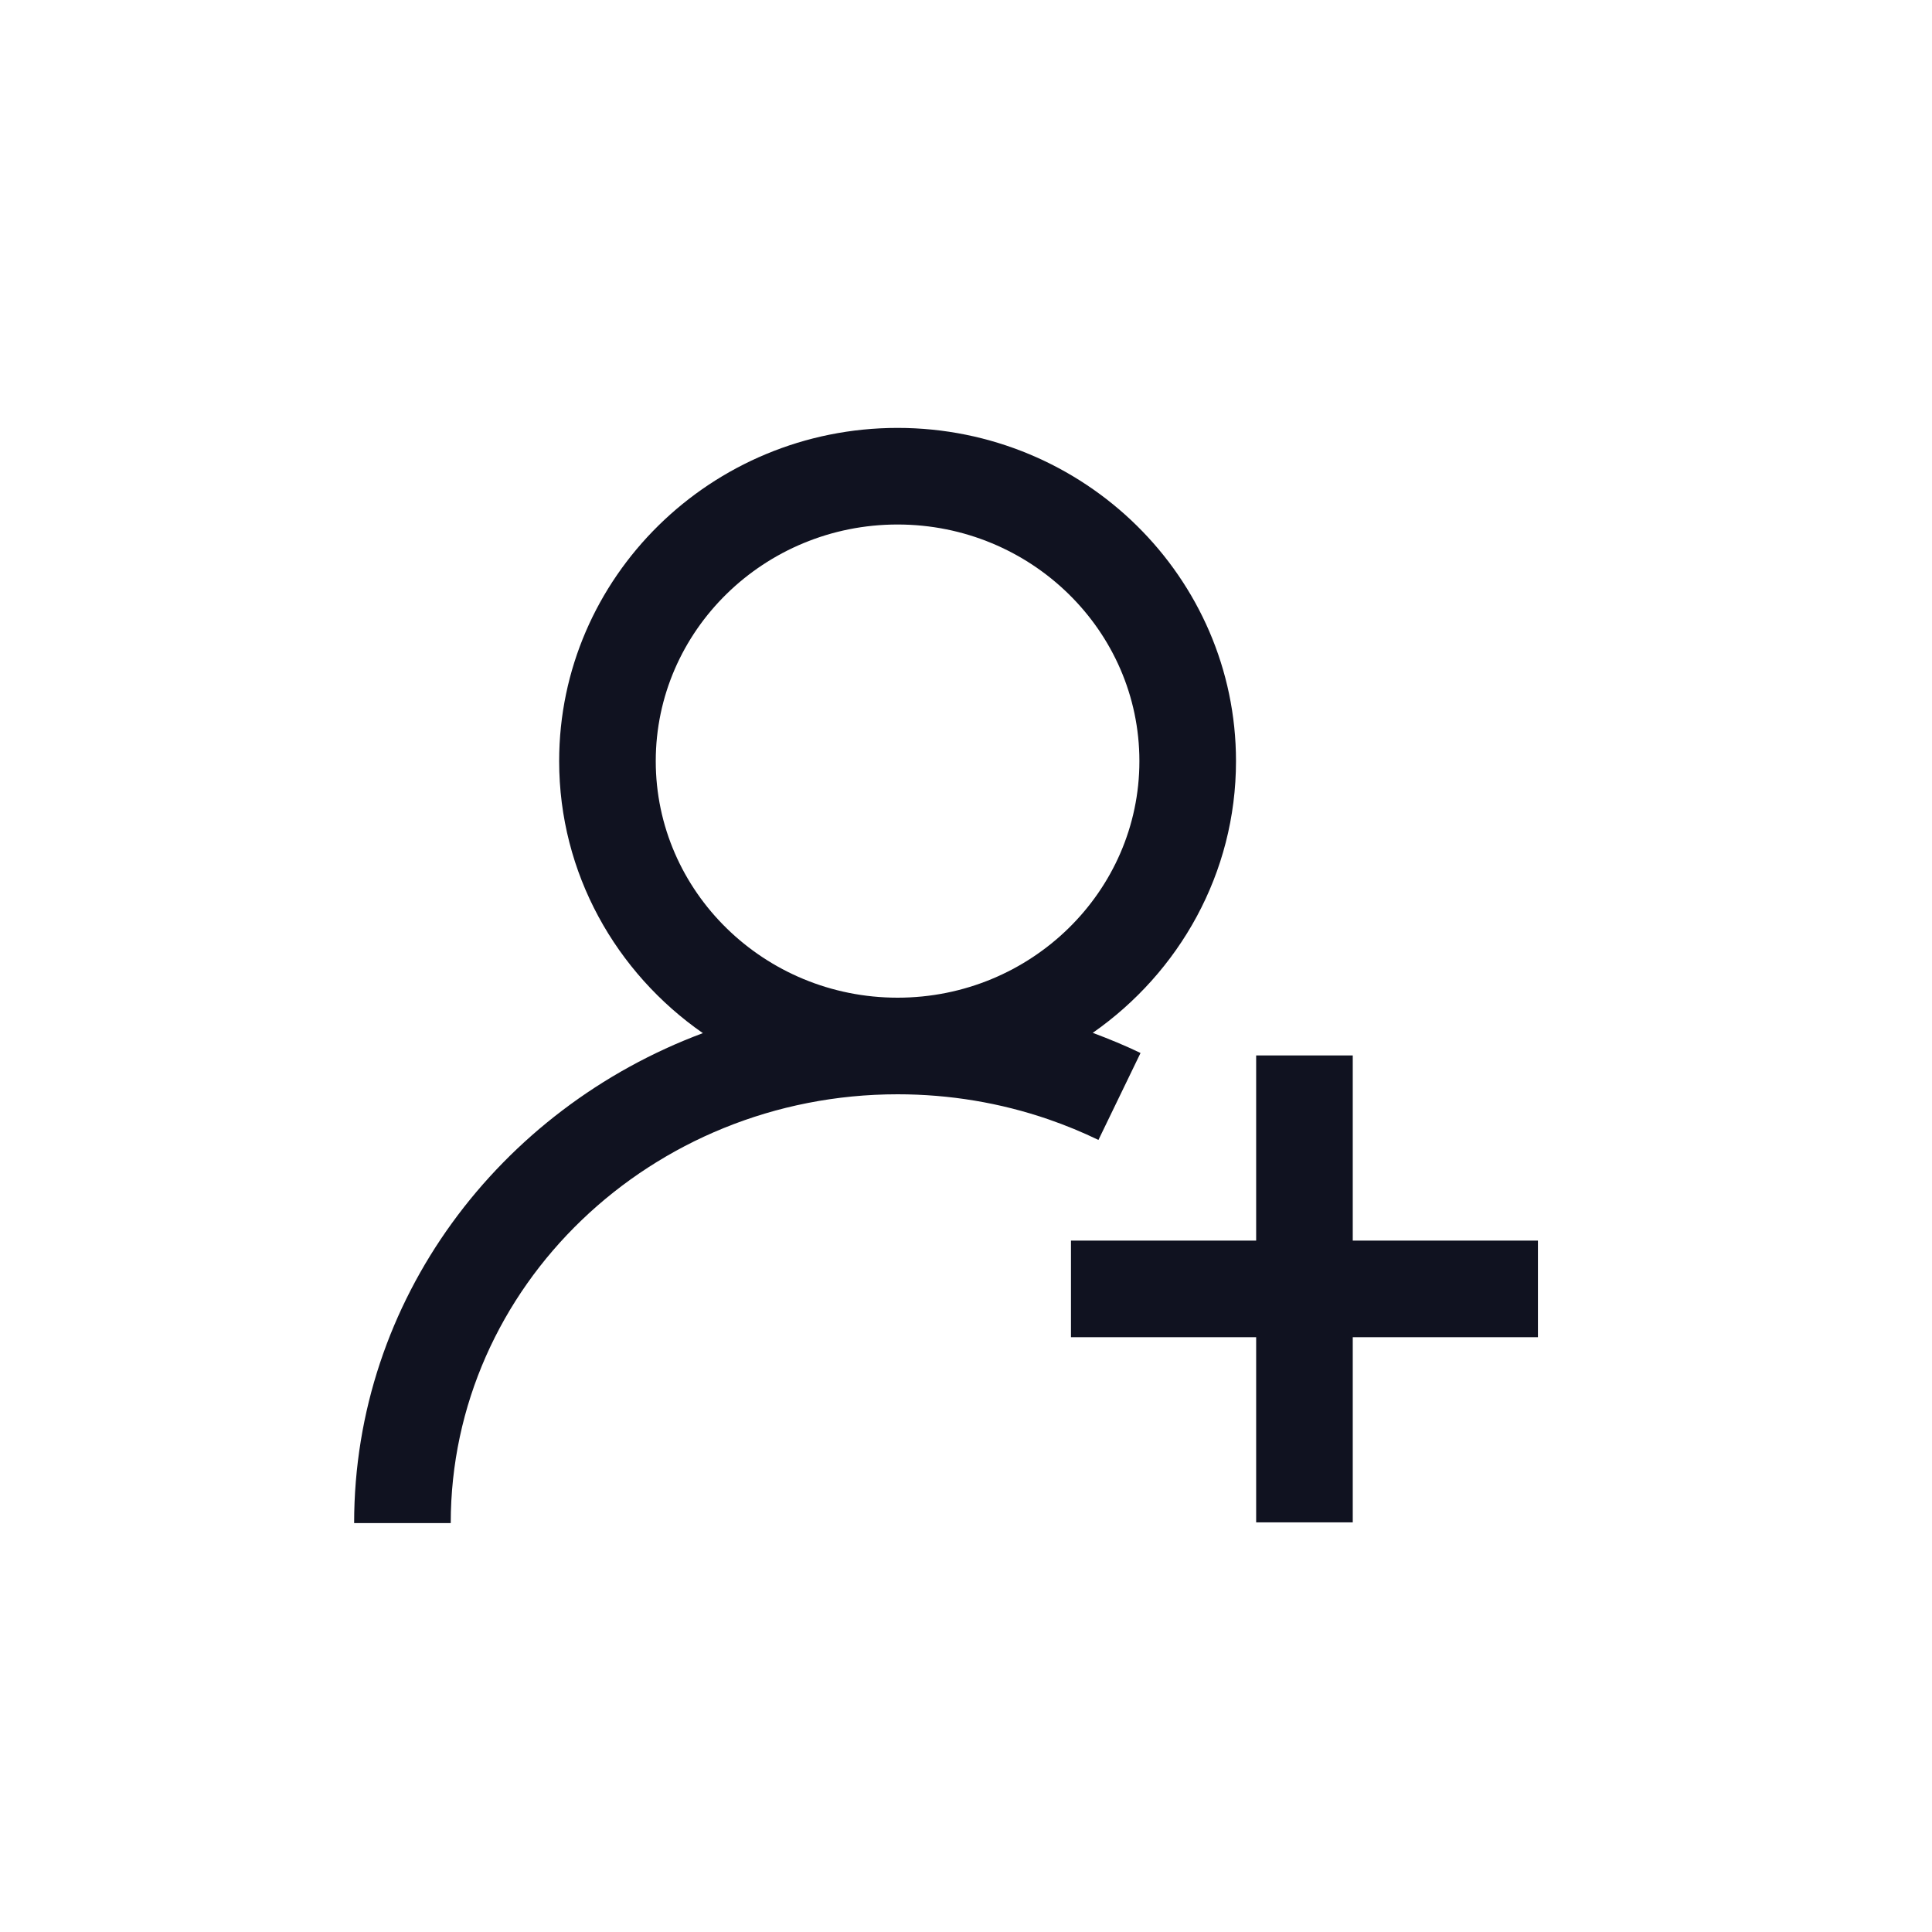<?xml version="1.0" encoding="UTF-8" standalone="no"?>
<svg width="60px" height="60px" viewBox="0 0 60 60" version="1.1" xmlns="http://www.w3.org/2000/svg" xmlns:xlink="http://www.w3.org/1999/xlink" xmlns:sketch="http://www.bohemiancoding.com/sketch/ns">
    <!-- Generator: Sketch 3.1.1 (8761) - http://www.bohemiancoding.com/sketch -->
    <title>addBuddy</title>
    <desc>Created with Sketch.</desc>
    <defs></defs>
    <g id="Page-1" stroke="none" stroke-width="1" fill="none" fill-rule="evenodd" sketch:type="MSPage">
        <g id="addBuddy" sketch:type="MSArtboardGroup" fill="#101220">
            <path d="M35.42,32.702 C34.941,32.47 34.442,32.265 33.936,32.076 C36.623,30.2 38.385,27.12 38.385,23.637 C38.385,17.931 33.67,13.289 27.875,13.289 C22.08,13.289 17.365,17.931 17.365,23.637 C17.365,27.126 19.133,30.21 21.828,32.085 C15.504,34.443 10.998,40.366 10.998,47.301 L13.998,47.301 C13.998,39.958 20.223,33.984 27.875,33.984 C29.487,33.984 31.067,34.247 32.569,34.765 C33.098,34.948 33.618,35.162 34.113,35.402 L35.42,32.702 L35.42,32.702 Z M20.365,23.637 C20.365,19.585 23.734,16.289 27.875,16.289 C32.016,16.289 35.385,19.585 35.385,23.637 C35.385,27.688 32.016,30.984 27.875,30.984 C23.734,30.984 20.365,27.688 20.365,23.637 L20.365,23.637 Z M47.762,38.528 L42.011,38.528 L42.011,32.777 L39.011,32.777 L39.011,38.528 L33.26,38.528 L33.26,41.528 L39.011,41.528 L39.011,47.279 L42.011,47.279 L42.011,41.528 L47.762,41.528 L47.762,38.528" id="Fill-1" sketch:type="MSShapeGroup"></path>
        </g>
    </g>
</svg>